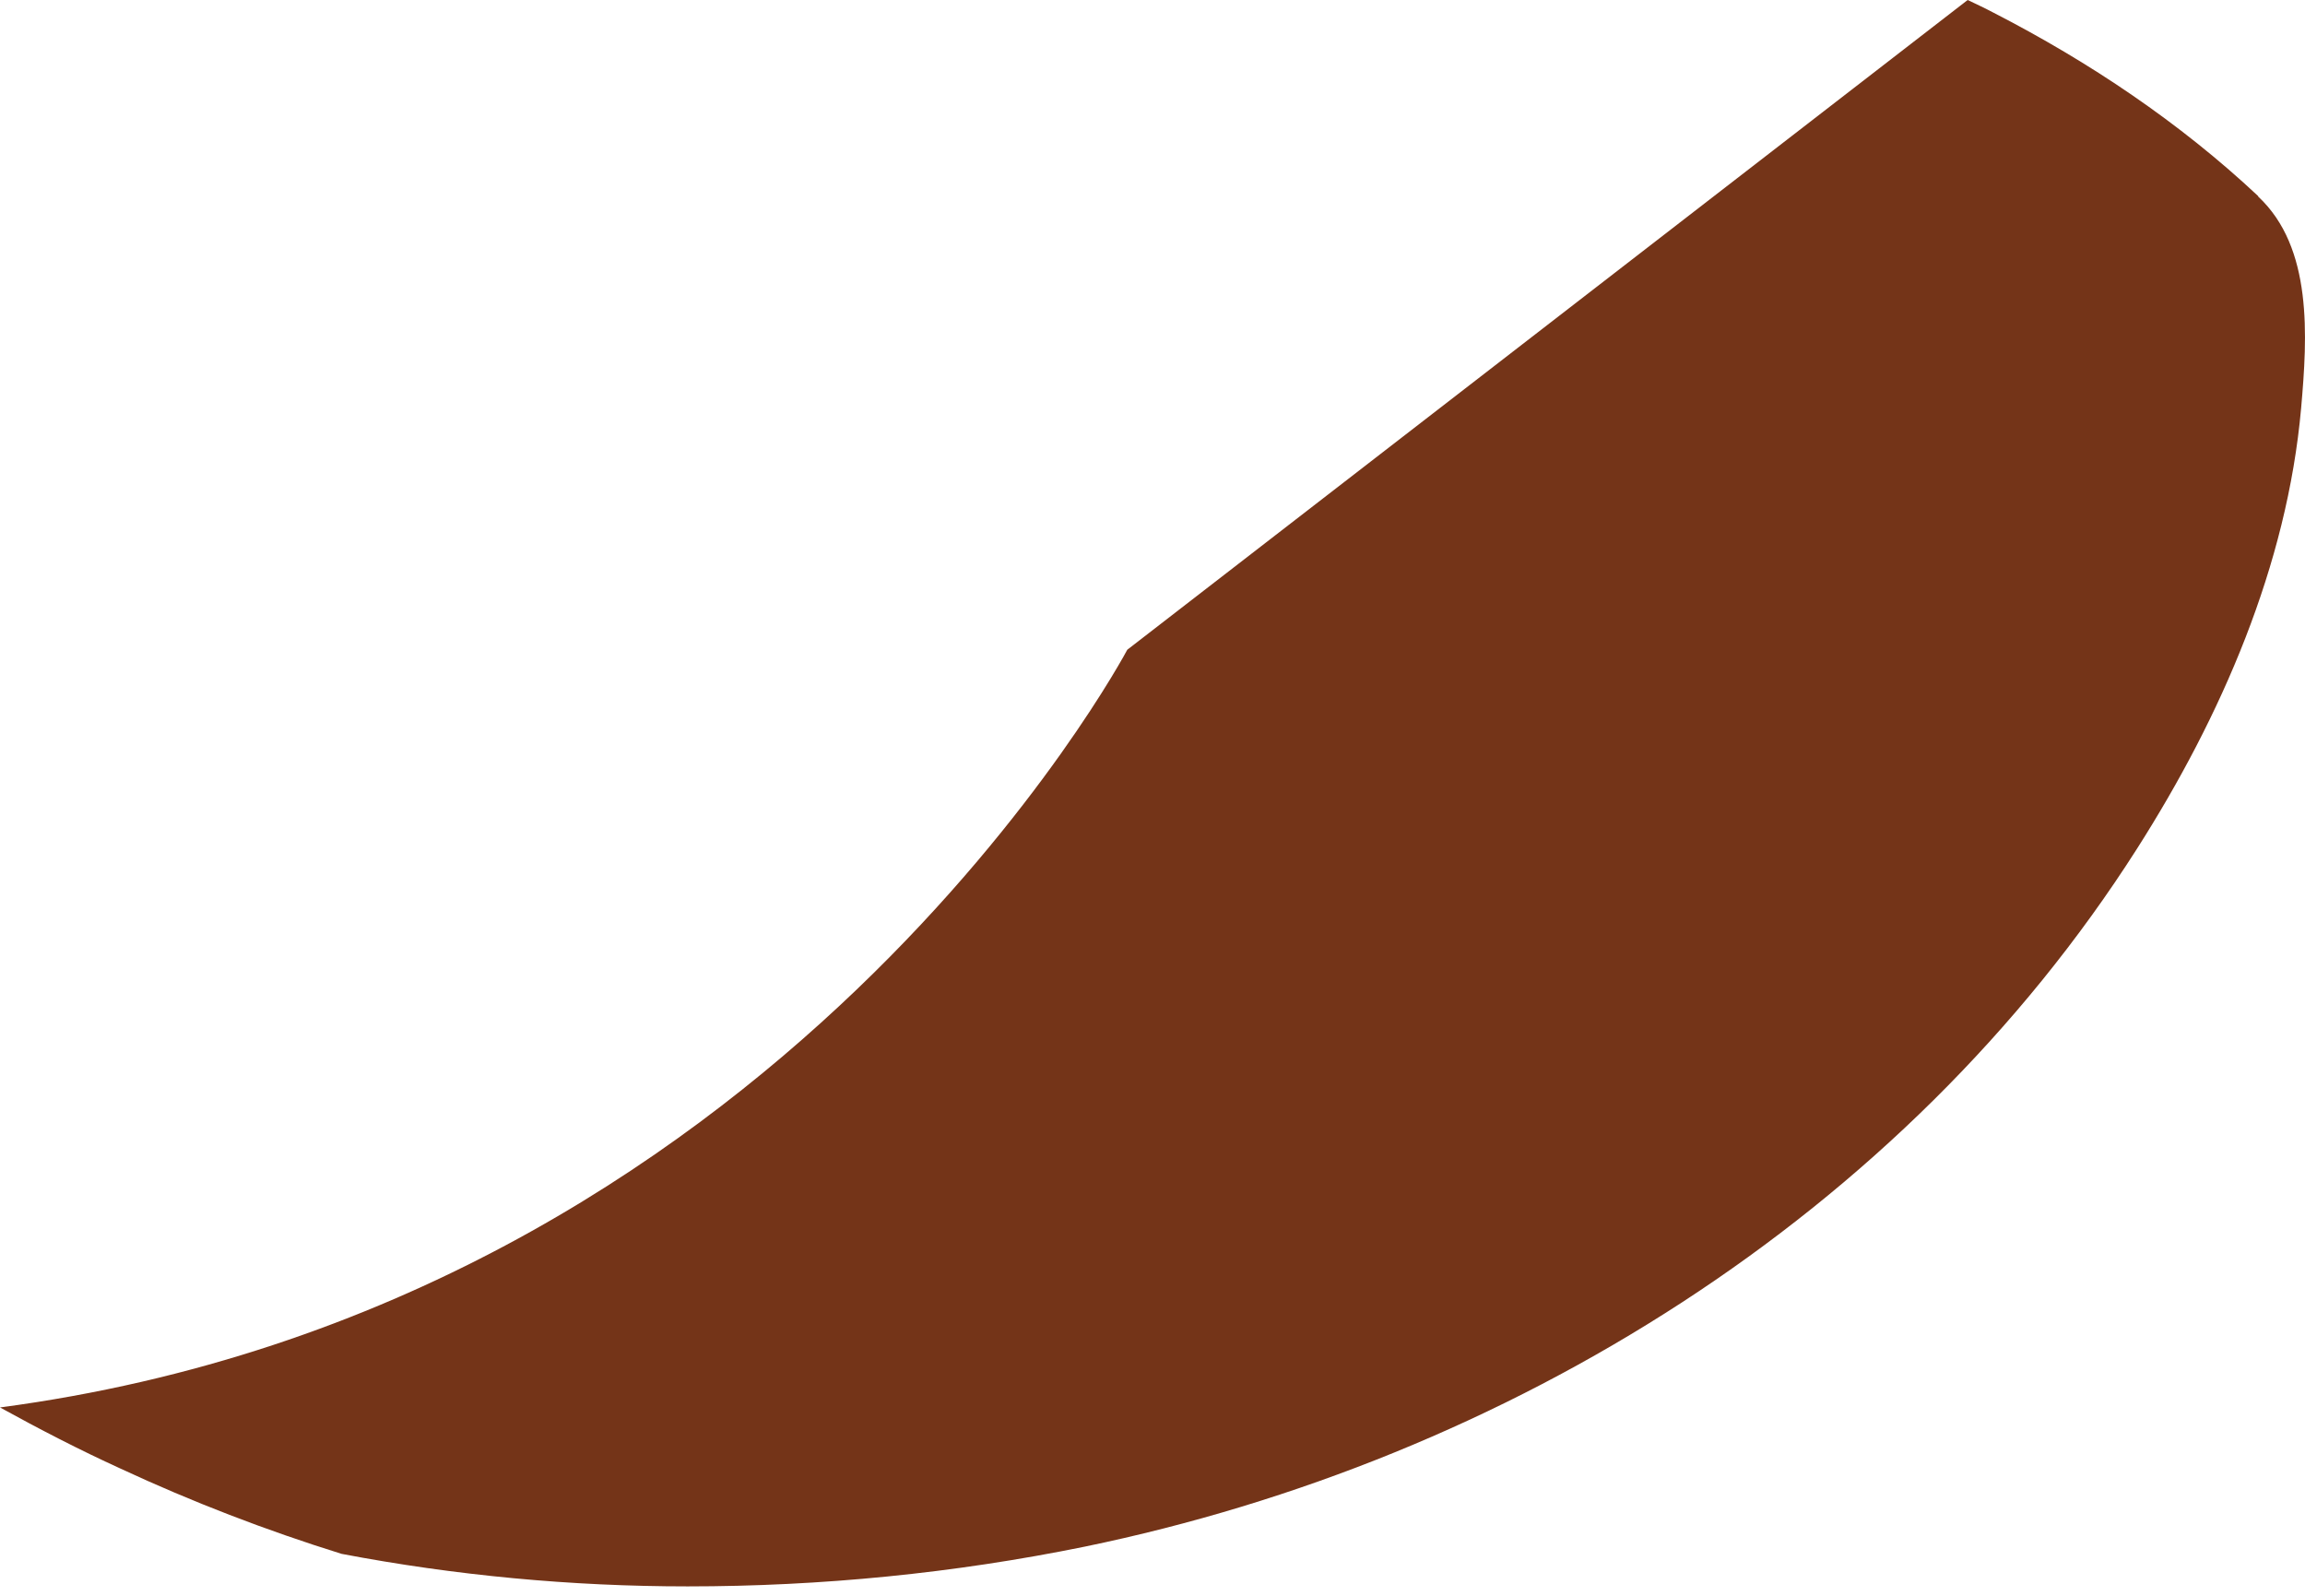 <svg width="52" height="36" viewBox="0 0 52 36" fill="none" xmlns="http://www.w3.org/2000/svg">
<path d="M50.944 4.424C49.171 2.762 47.132 1.396 44.971 0.285C44.778 0.183 44.584 0.092 44.39 0L25.431 14.658C25.431 14.658 17.613 29.417 0 31.751C0.887 32.24 1.794 32.709 2.711 33.127C4.332 33.881 6.004 34.524 7.706 35.054C10.274 35.543 12.894 35.788 15.514 35.788C18.521 35.788 21.527 35.492 24.473 34.891C34.004 32.923 42.933 27.429 48.213 19.142C50.109 16.166 51.597 12.762 51.913 9.204C52.055 7.584 52.178 5.586 50.944 4.434V4.424Z" fill="#743418"/>
</svg>
